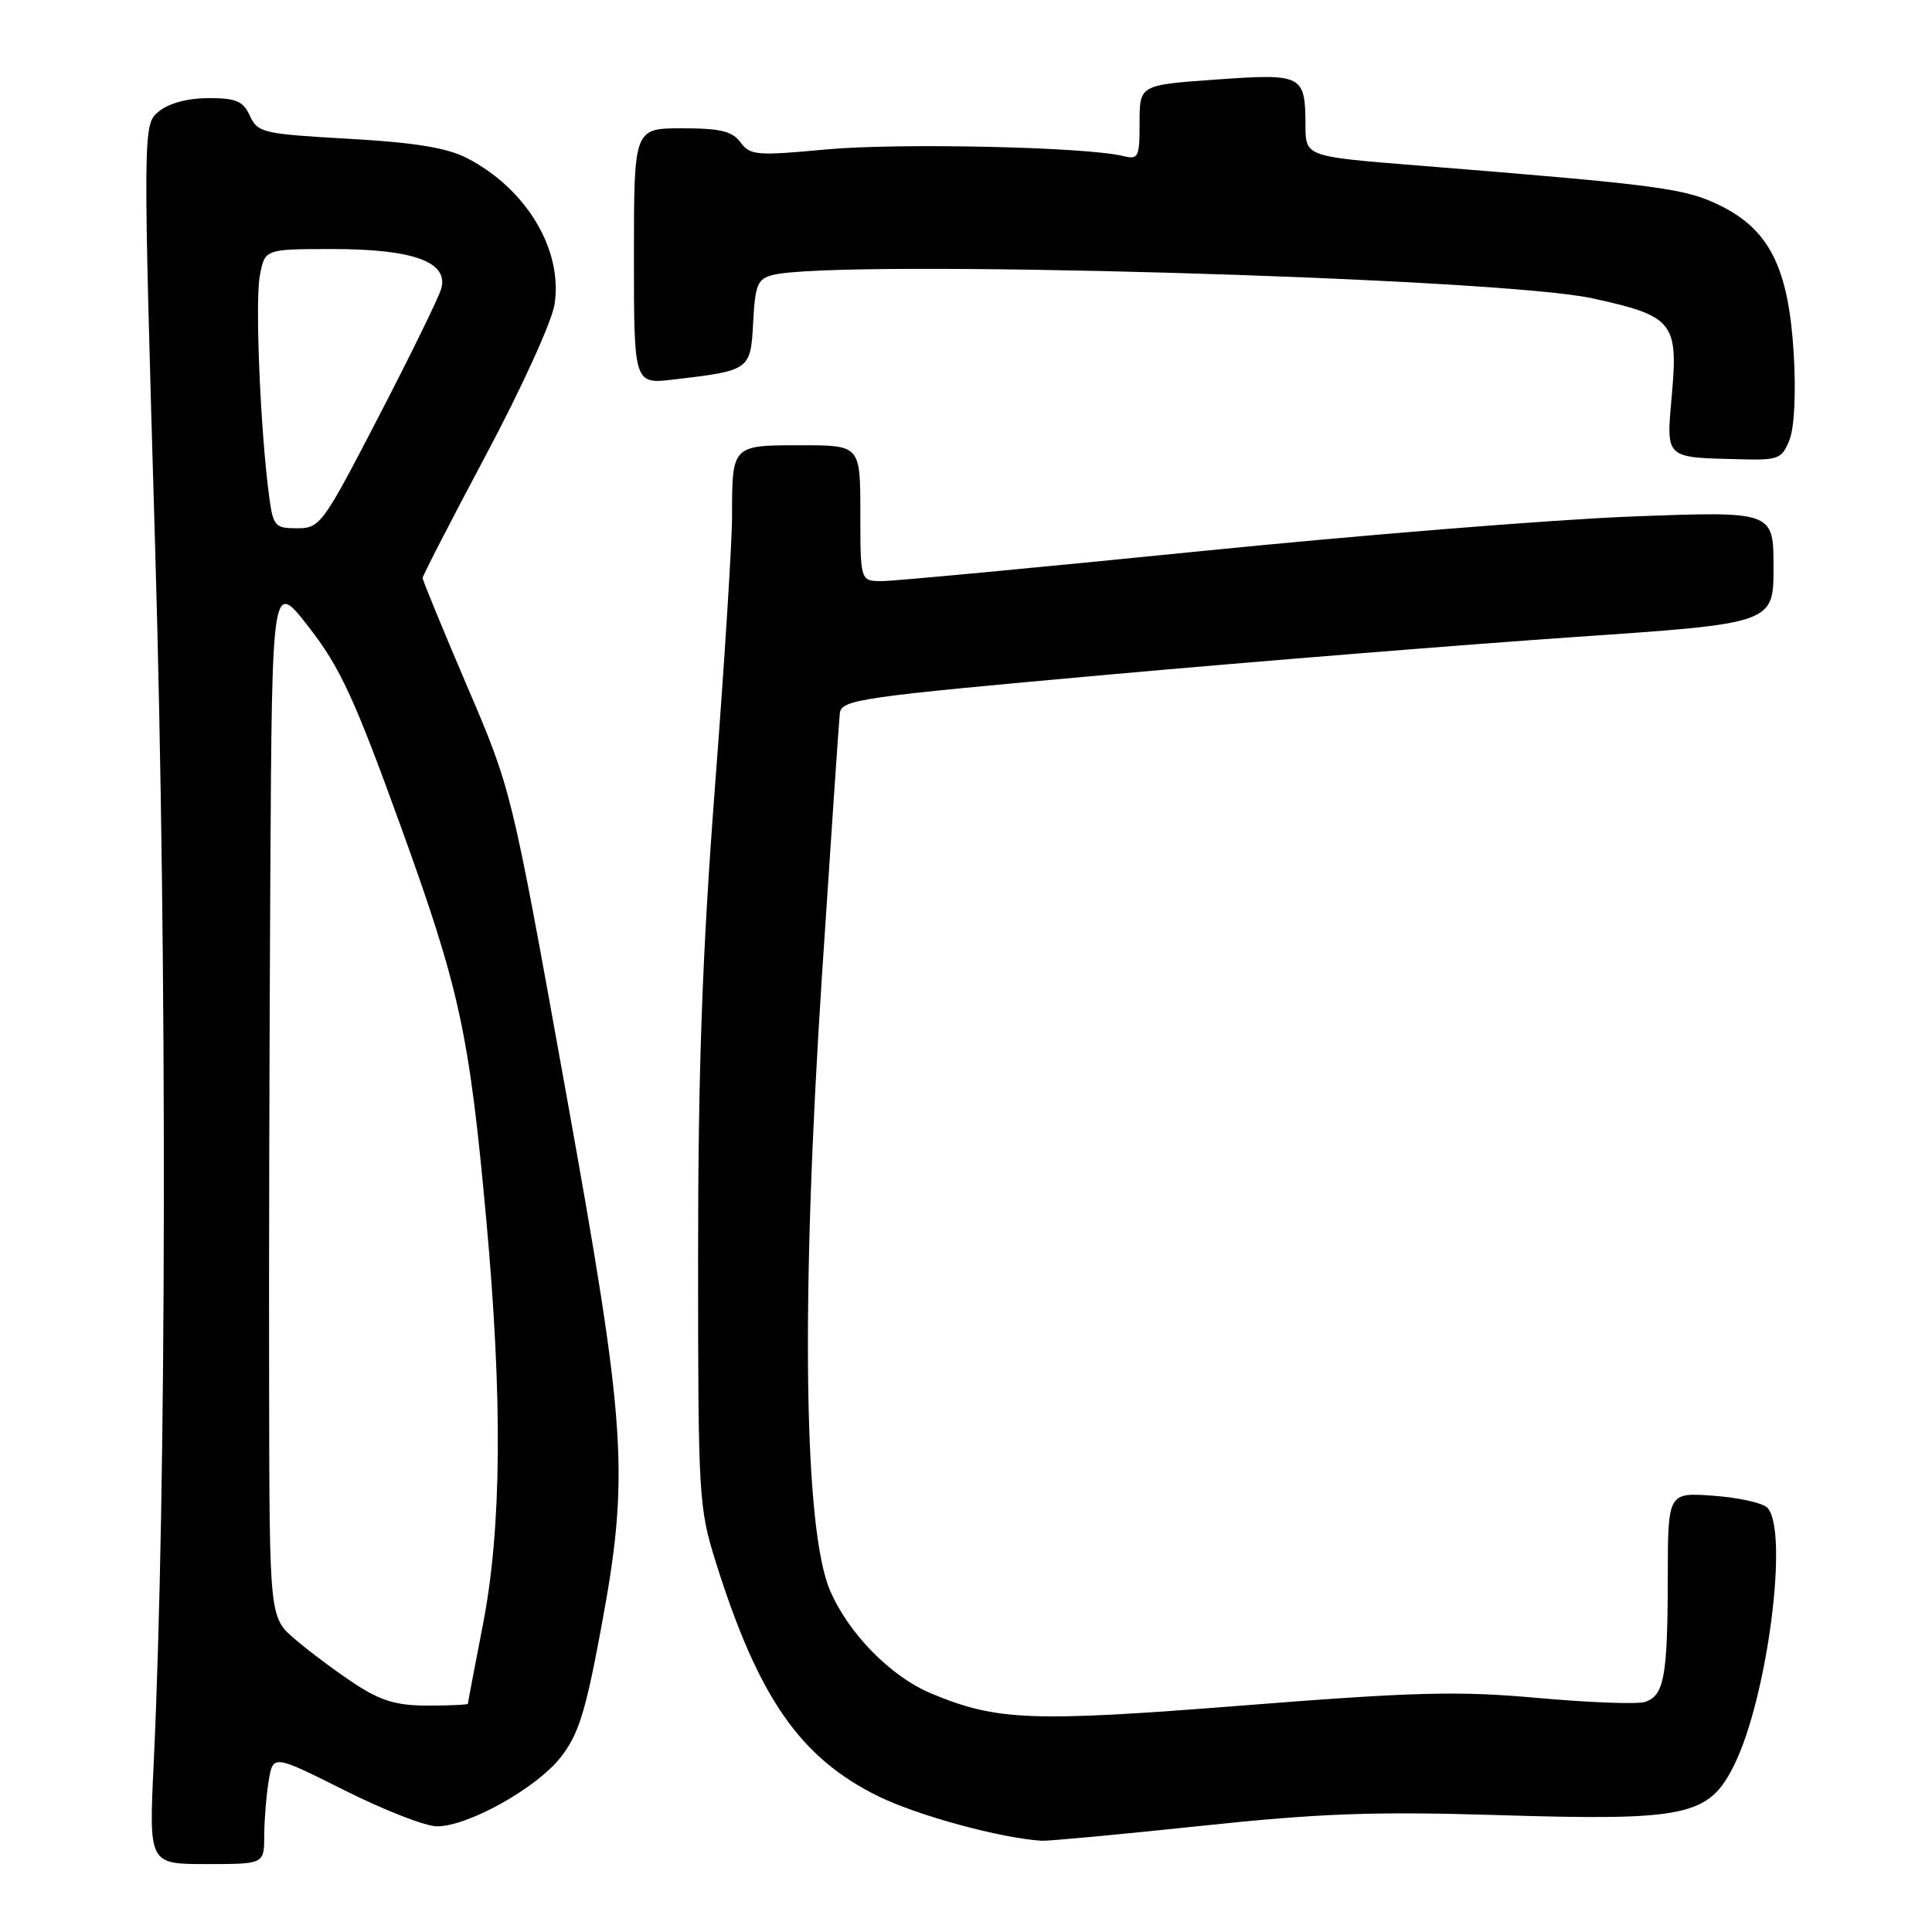 <?xml version="1.0" encoding="UTF-8" standalone="no"?>
<!DOCTYPE svg PUBLIC "-//W3C//DTD SVG 1.1//EN" "http://www.w3.org/Graphics/SVG/1.1/DTD/svg11.dtd" >
<svg xmlns="http://www.w3.org/2000/svg" xmlns:xlink="http://www.w3.org/1999/xlink" version="1.1" viewBox="0 0 256 256">
 <g >
 <path fill="currentColor"
d=" M 35.01 243.25 C 35.02 241.19 35.28 237.92 35.60 235.99 C 36.18 232.48 36.18 232.48 45.68 237.24 C 50.90 239.86 56.40 242.00 57.90 242.00 C 62.01 242.00 71.02 236.98 74.26 232.89 C 76.60 229.94 77.56 226.94 79.53 216.39 C 83.47 195.33 83.11 189.78 74.88 144.13 C 67.77 104.64 67.77 104.64 61.88 90.89 C 58.65 83.33 56.00 76.89 56.00 76.59 C 56.00 76.29 59.78 68.95 64.40 60.27 C 69.03 51.60 73.11 42.64 73.47 40.38 C 74.63 33.15 69.77 25.01 61.86 20.94 C 59.21 19.58 54.94 18.88 46.20 18.39 C 34.87 17.75 34.13 17.58 33.12 15.36 C 32.23 13.40 31.29 13.00 27.63 13.00 C 24.92 13.00 22.39 13.67 21.07 14.75 C 18.92 16.50 18.92 16.50 20.57 73.00 C 22.17 127.60 22.08 197.30 20.36 233.75 C 19.73 247.00 19.73 247.00 27.37 247.00 C 35.00 247.00 35.00 247.00 35.01 243.25 Z  M 159.04 241.95 C 174.99 240.26 182.11 240.01 198.50 240.51 C 223.44 241.28 226.42 240.65 229.76 233.93 C 234.21 225.00 237.08 202.68 234.16 199.76 C 233.54 199.14 230.32 198.43 227.01 198.19 C 221.00 197.76 221.00 197.76 220.99 209.13 C 220.97 222.18 220.50 224.71 217.95 225.52 C 216.93 225.84 210.57 225.60 203.79 224.99 C 193.27 224.04 187.58 224.18 164.64 225.99 C 136.63 228.20 132.08 228.02 123.38 224.39 C 118.03 222.15 112.45 216.47 109.99 210.76 C 106.50 202.65 106.10 172.41 108.90 129.50 C 110.09 111.35 111.16 95.62 111.28 94.54 C 111.49 92.69 113.67 92.38 147.00 89.38 C 166.53 87.63 194.31 85.39 208.75 84.40 C 235.00 82.61 235.00 82.61 235.00 75.17 C 235.00 67.73 235.00 67.73 216.25 68.44 C 205.94 68.83 180.00 70.92 158.62 73.08 C 137.24 75.23 118.45 77.00 116.87 77.00 C 114.00 77.00 114.00 77.00 114.00 68.00 C 114.00 59.00 114.00 59.00 106.11 59.00 C 96.97 59.00 97.00 58.97 97.00 68.42 C 97.00 71.86 95.99 87.91 94.75 104.09 C 93.06 126.23 92.50 141.66 92.50 166.50 C 92.50 198.36 92.58 199.76 94.85 207.00 C 100.49 224.96 106.01 232.91 116.37 238.01 C 121.59 240.58 132.59 243.57 138.04 243.91 C 138.89 243.96 148.34 243.08 159.04 241.95 Z  M 237.13 58.25 C 237.77 56.60 237.99 51.98 237.67 46.73 C 236.98 35.51 234.47 30.48 227.98 27.26 C 223.33 24.95 219.94 24.50 187.75 21.92 C 173.00 20.74 173.00 20.74 172.98 16.62 C 172.96 9.90 172.61 9.73 161.14 10.54 C 151.00 11.26 151.00 11.26 151.00 16.24 C 151.00 20.90 150.86 21.18 148.75 20.66 C 143.87 19.47 118.95 18.92 109.50 19.80 C 100.28 20.66 99.39 20.59 98.13 18.87 C 97.04 17.38 95.45 17.00 90.38 17.00 C 84.00 17.00 84.00 17.00 84.00 33.95 C 84.00 50.91 84.00 50.91 89.25 50.29 C 99.40 49.10 99.46 49.06 99.80 42.69 C 100.06 37.70 100.38 36.94 102.43 36.43 C 110.94 34.29 198.51 36.79 211.00 39.53 C 221.67 41.86 222.37 42.71 221.54 52.17 C 220.78 60.92 220.43 60.60 230.77 60.86 C 235.66 60.99 236.13 60.79 237.13 58.25 Z  M 46.95 223.07 C 44.50 221.45 40.97 218.82 39.11 217.22 C 35.71 214.32 35.71 214.32 35.66 184.41 C 35.62 167.96 35.70 137.02 35.82 115.66 C 36.05 76.83 36.05 76.83 40.94 83.12 C 45.05 88.41 46.97 92.56 52.99 109.18 C 60.92 131.07 62.17 136.79 64.44 161.67 C 66.61 185.48 66.47 202.49 64.00 215.21 C 62.90 220.87 62.00 225.61 62.00 225.75 C 62.00 225.89 59.61 226.00 56.70 226.00 C 52.51 226.00 50.46 225.38 46.95 223.07 Z  M 35.66 65.75 C 34.51 57.15 33.78 39.96 34.43 36.53 C 35.09 33.00 35.09 33.00 44.09 33.00 C 54.82 33.00 59.51 34.73 58.45 38.30 C 58.09 39.51 54.36 47.14 50.15 55.25 C 42.77 69.50 42.41 70.00 39.37 70.00 C 36.43 70.00 36.19 69.73 35.66 65.75 Z "/>
</g>
</svg>